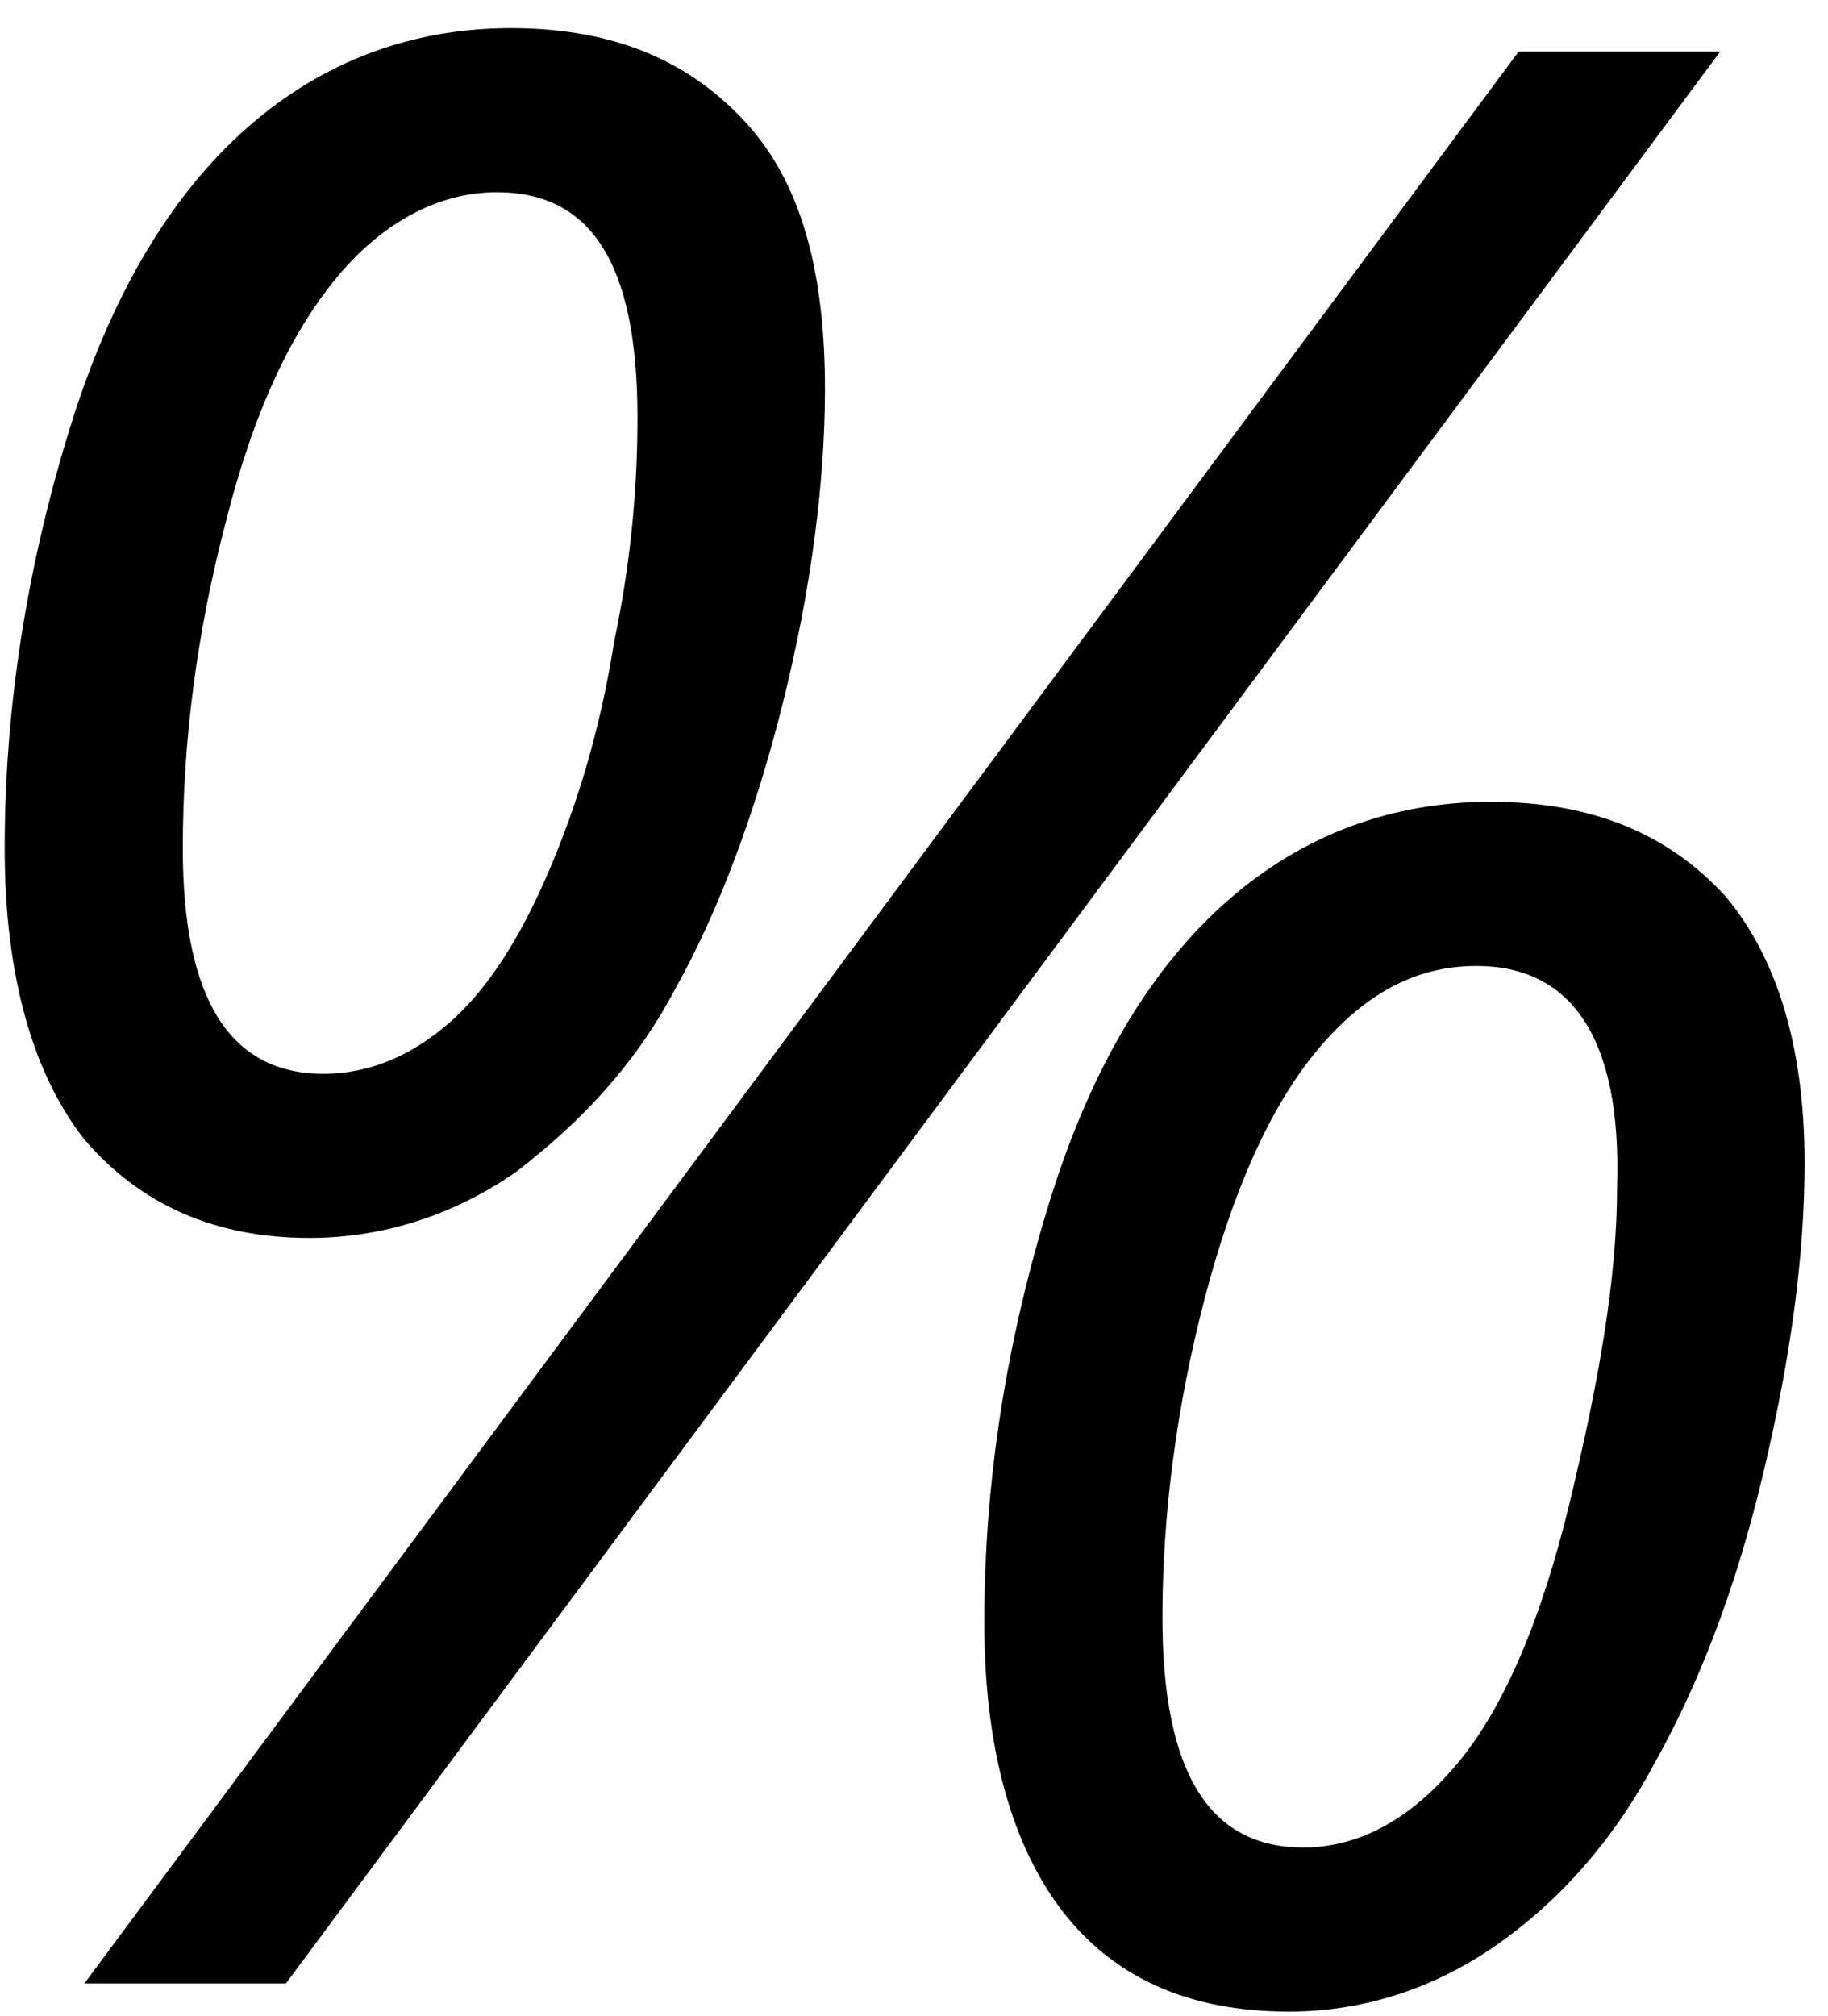 <svg width="39" height="43" viewBox="0 0 39 43" fill="none" xmlns="http://www.w3.org/2000/svg">
<path d="M17.6 8.3C17.6 10.3 17.3 12.6 16.7 15C16.1 17.4 15.3 19.5 14.4 21.1C13.5 22.8 12.3 24 11 25C9.7 25.9 8.2 26.4 6.6 26.4C4.6 26.4 3 25.7 1.8 24.3C0.7 22.9 0.1 20.8 0.1 18.1C0.1 15 0.6 12 1.5 9.1C2.4 6.2 3.7 4.1 5.3 2.7C6.9 1.3 8.8 0.6 10.9 0.6C13.1 0.6 14.7 1.3 15.9 2.6C17.1 3.9 17.6 5.8 17.6 8.3ZM36.7 1.1L6.1 42.3H1.8L32.4 1.1H36.7ZM10.6 4.1C9.4 4.1 8.2 4.7 7.2 5.9C6.2 7.1 5.4 8.8 4.8 11.2C4.2 13.5 3.9 15.8 3.9 18.1C3.9 21.3 4.9 22.9 6.9 22.9C7.9 22.9 8.8 22.5 9.6 21.8C10.4 21.1 11.1 20 11.7 18.6C12.3 17.2 12.8 15.6 13.1 13.7C13.5 11.8 13.6 10.2 13.6 8.9C13.6 5.6 12.6 4.1 10.6 4.1ZM38.5 24.8C38.5 26.8 38.2 29 37.6 31.5C37 34 36.2 36 35.3 37.6C34.4 39.3 33.2 40.6 31.9 41.5C30.6 42.4 29.1 42.9 27.5 42.9C25.4 42.9 23.8 42.2 22.7 40.8C21.6 39.4 21 37.3 21 34.6C21 31.5 21.5 28.5 22.4 25.6C23.3 22.7 24.6 20.6 26.2 19.2C27.8 17.8 29.7 17.1 31.8 17.1C34 17.1 35.6 17.8 36.8 19.1C37.9 20.4 38.5 22.3 38.5 24.8ZM31.5 20.6C30.2 20.6 29.1 21.2 28.1 22.4C27.1 23.6 26.3 25.4 25.7 27.7C25.1 30 24.8 32.3 24.8 34.5C24.8 37.8 25.8 39.4 27.8 39.4C29 39.4 30.1 38.8 31.1 37.6C32.1 36.4 32.9 34.5 33.5 32C34.1 29.5 34.5 27.3 34.5 25.3C34.6 22.1 33.5 20.6 31.5 20.6Z" fill="black"/>
</svg>
